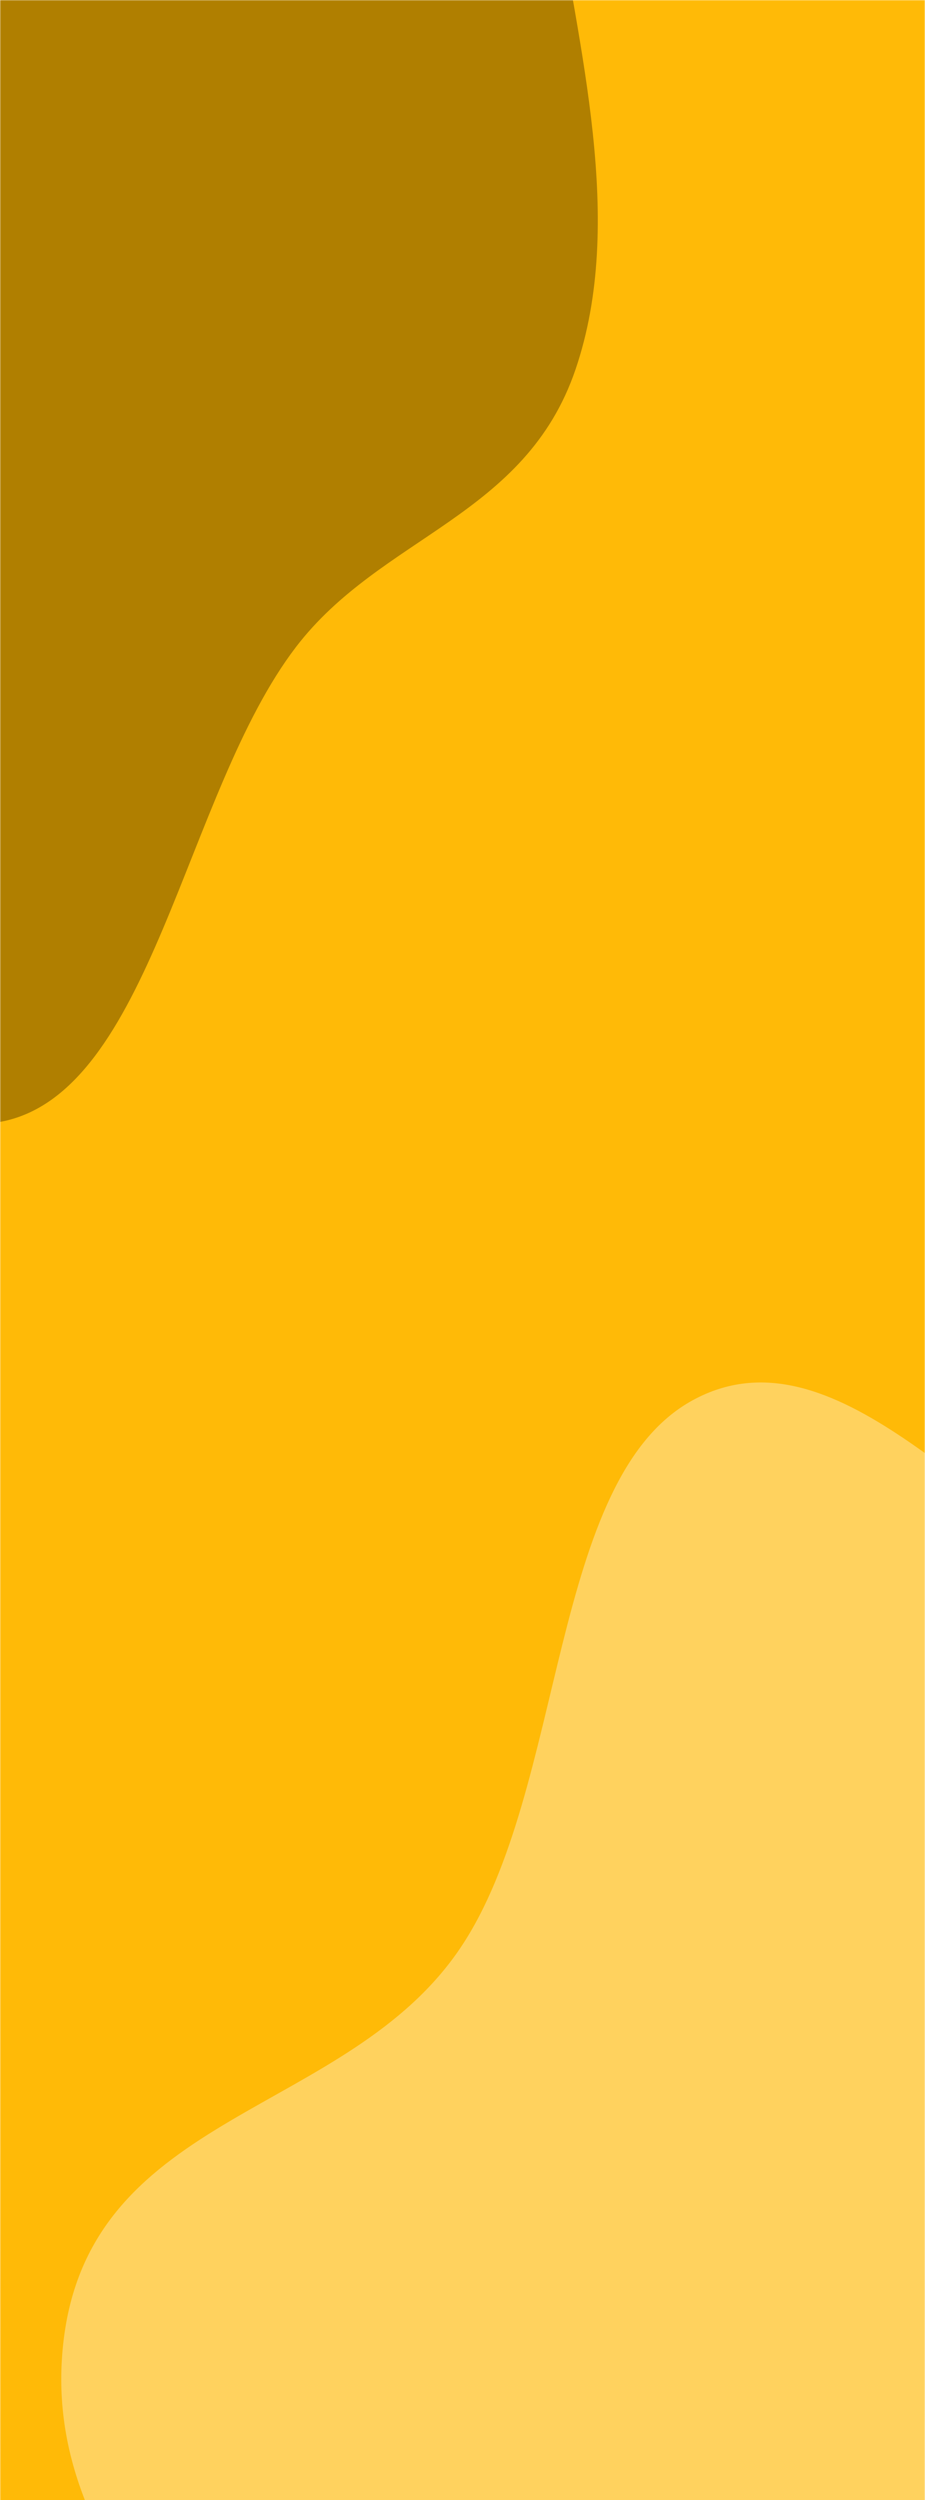 <svg width="440" height="1188" viewBox="0 0 440 1188" fill="none" xmlns="http://www.w3.org/2000/svg">
<mask id="mask0_4_102" style="mask-type:alpha" maskUnits="userSpaceOnUse" x="0" y="0" width="440" height="1194">
<path d="M440 0H0V1194H440V0Z" fill="white"/>
</mask>
<g mask="url(#mask0_4_102)">
<path d="M440 0H0V1194H440V0Z" fill="#FFBA07"/>
<path d="M0 533.135C72.104 520.039 87.557 376.994 140.781 307.471C181.348 254.48 249.914 245.696 273.788 175.5C297.715 105.151 275.169 23.03 263.437 -53.163C252.461 -124.437 236.924 -192.359 207.838 -252.78C175.731 -319.478 139.756 -385.199 87.555 -418.534C31.314 -454.449 -33.361 -467.204 -93.079 -444.939C-153.52 -422.403 -196.857 -354.841 -242.838 -295.347C-294.486 -228.521 -370.971 -174.383 -378 -76.283C-385.053 22.151 -316.183 95.411 -276.71 177.372C-243.861 245.58 -209.572 307.639 -166.319 363.249C-114.713 429.599 -69.405 545.741 0 533.135Z" fill="#B07F00"/>
<path d="M440 1710.08C511.122 1723.3 593.541 1712.09 645.268 1642.32C696.319 1573.45 669.578 1450.42 699.342 1360.24C729.364 1269.28 814.142 1217.69 818.452 1117.63C822.821 1016.2 774.94 920.095 721.237 851.951C670.346 787.376 596.981 785.089 532.012 754.161C463.636 721.611 396.695 628.614 329.427 665.434C261.101 702.834 269.43 850.458 219.16 925.408C165.372 1005.6 43.895 1002.84 30.354 1111.33C16.964 1218.61 118.139 1282.88 163.515 1371.23C198.631 1439.6 221.702 1516.54 266.936 1571.98C317.954 1634.51 372.856 1697.6 440 1710.08Z" fill="#FFD25E"/>
</g>
</svg>
